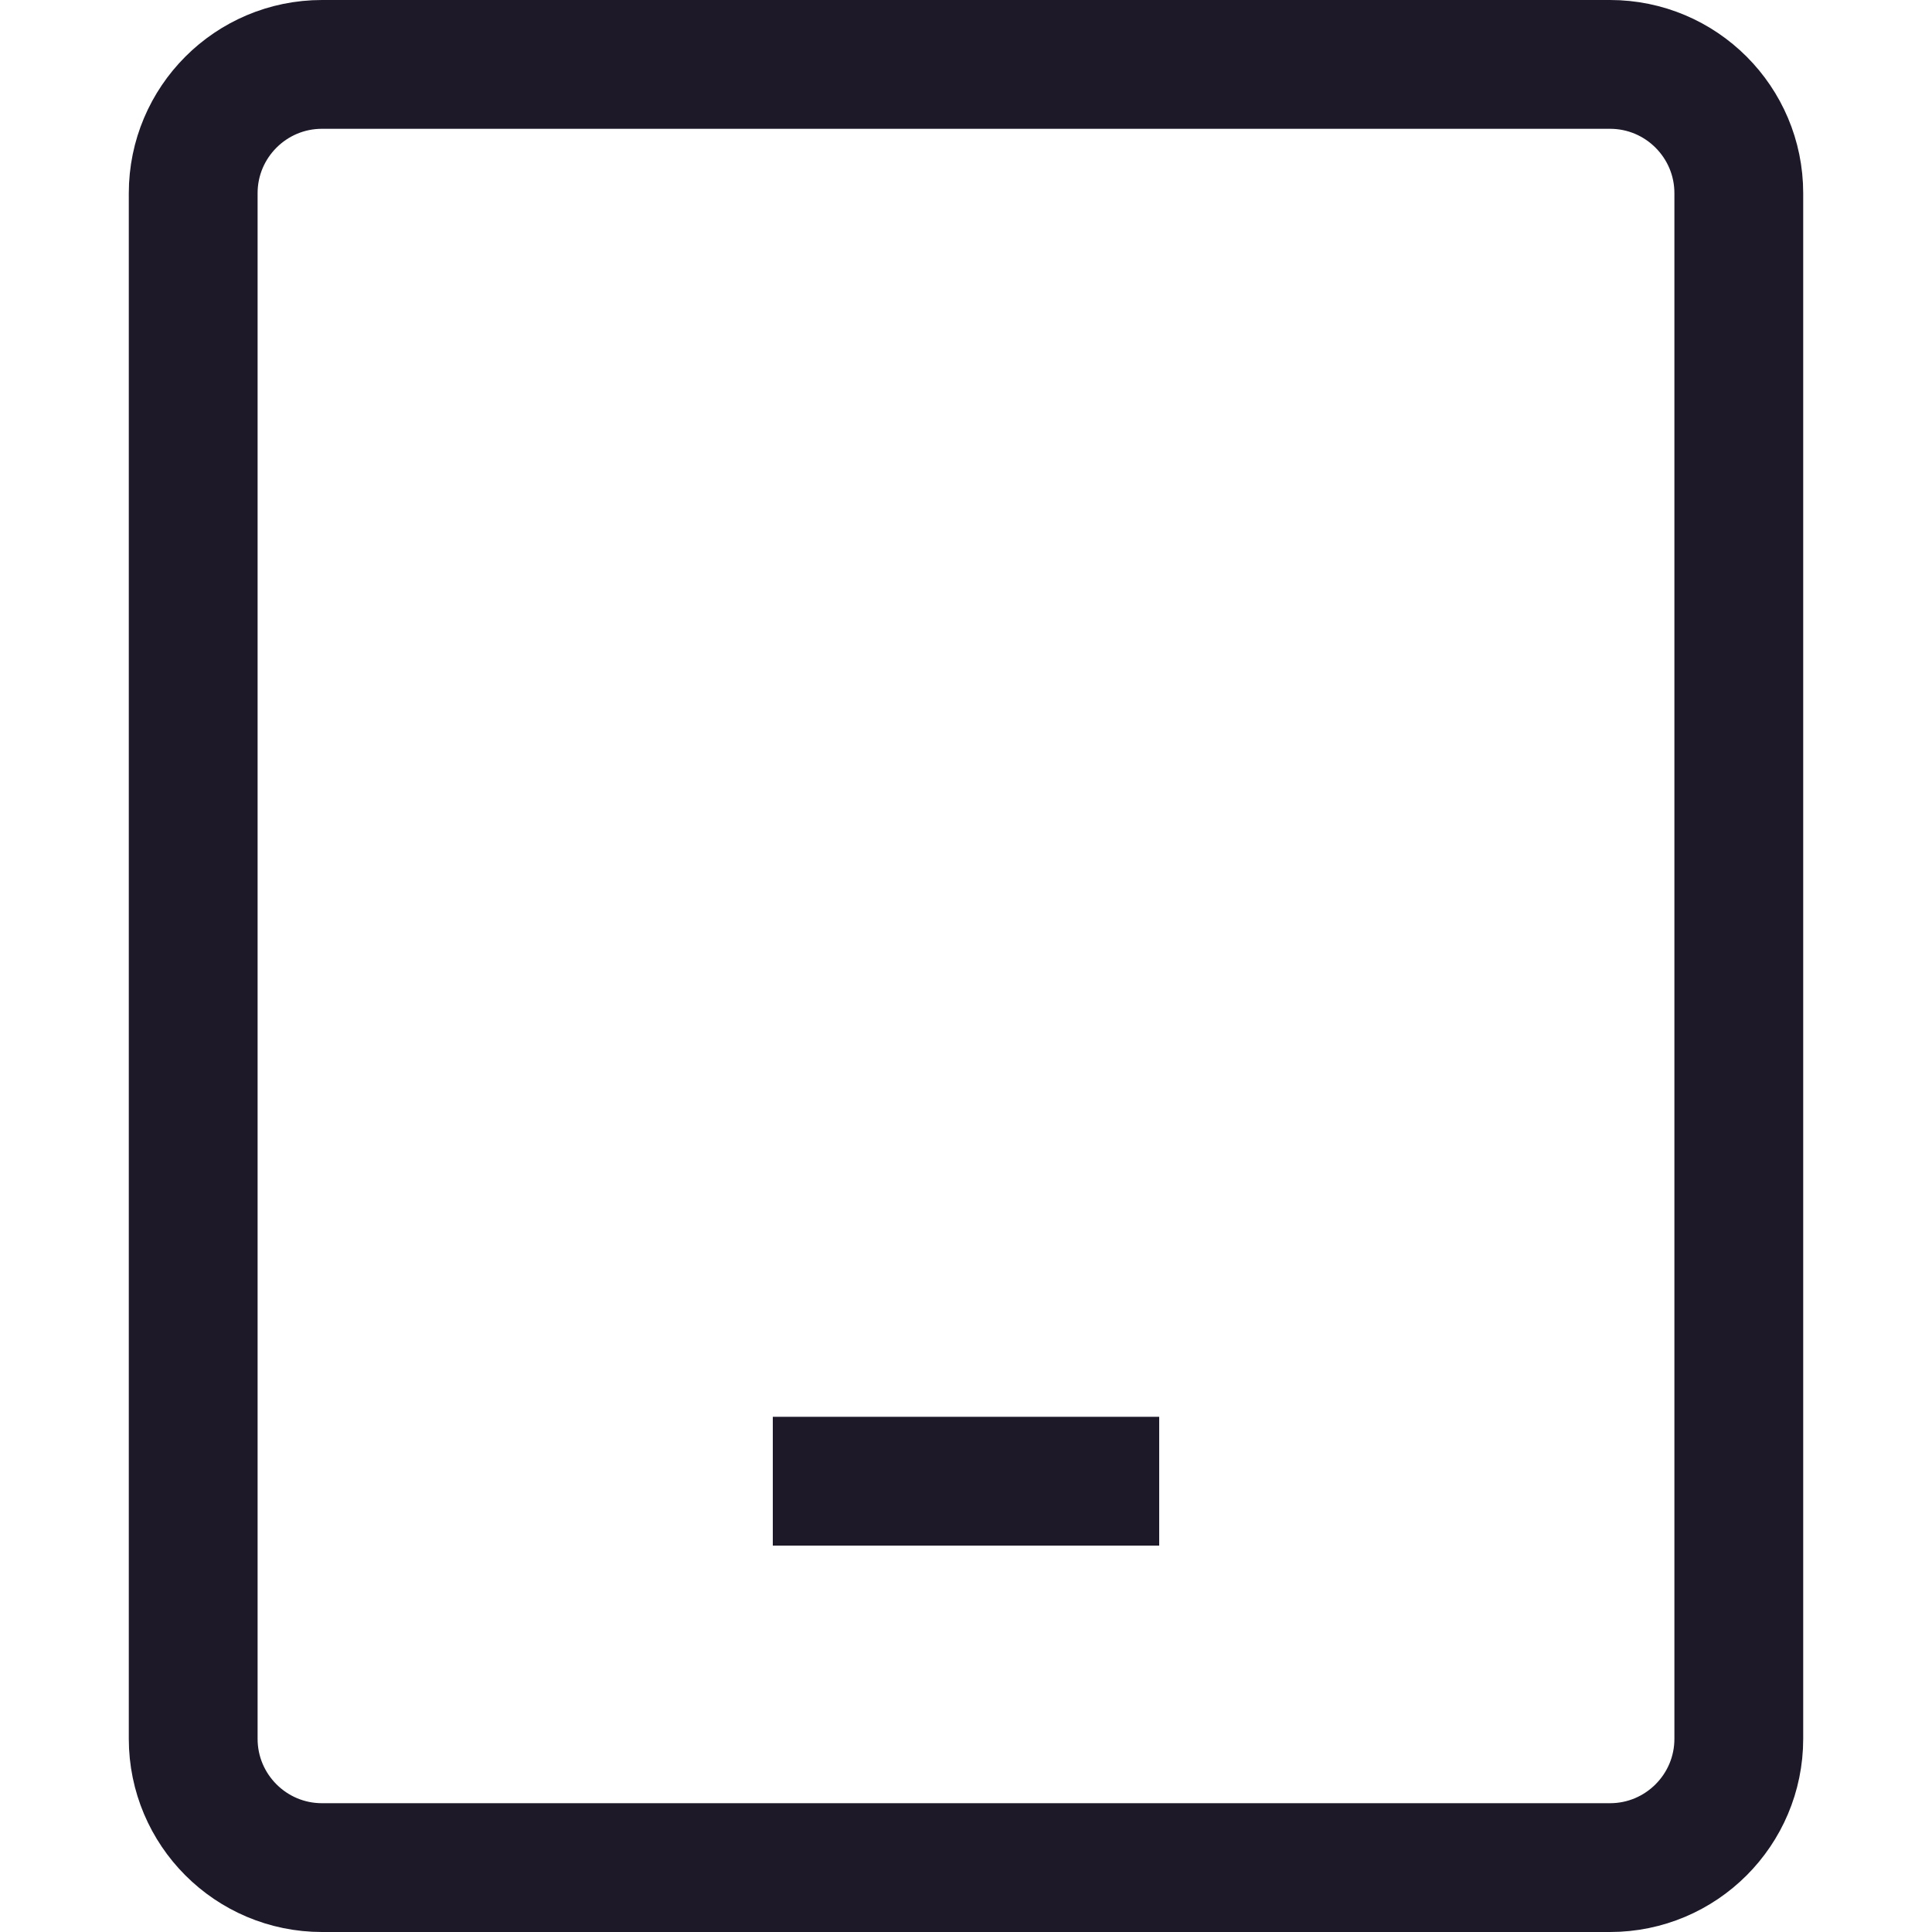 <svg width="15" height="15" viewBox="0 0 15 15" fill="none" xmlns="http://www.w3.org/2000/svg">
<path d="M6 11.5H9M2.5 14.5H12.5C13.052 14.5 13.5 14.052 13.5 13.5V1.5C13.5 0.948 13.052 0.5 12.5 0.5H2.5C1.948 0.5 1.5 0.948 1.5 1.5V13.5C1.5 14.052 1.948 14.5 2.5 14.5Z" stroke="#1D1929"/>
</svg>
